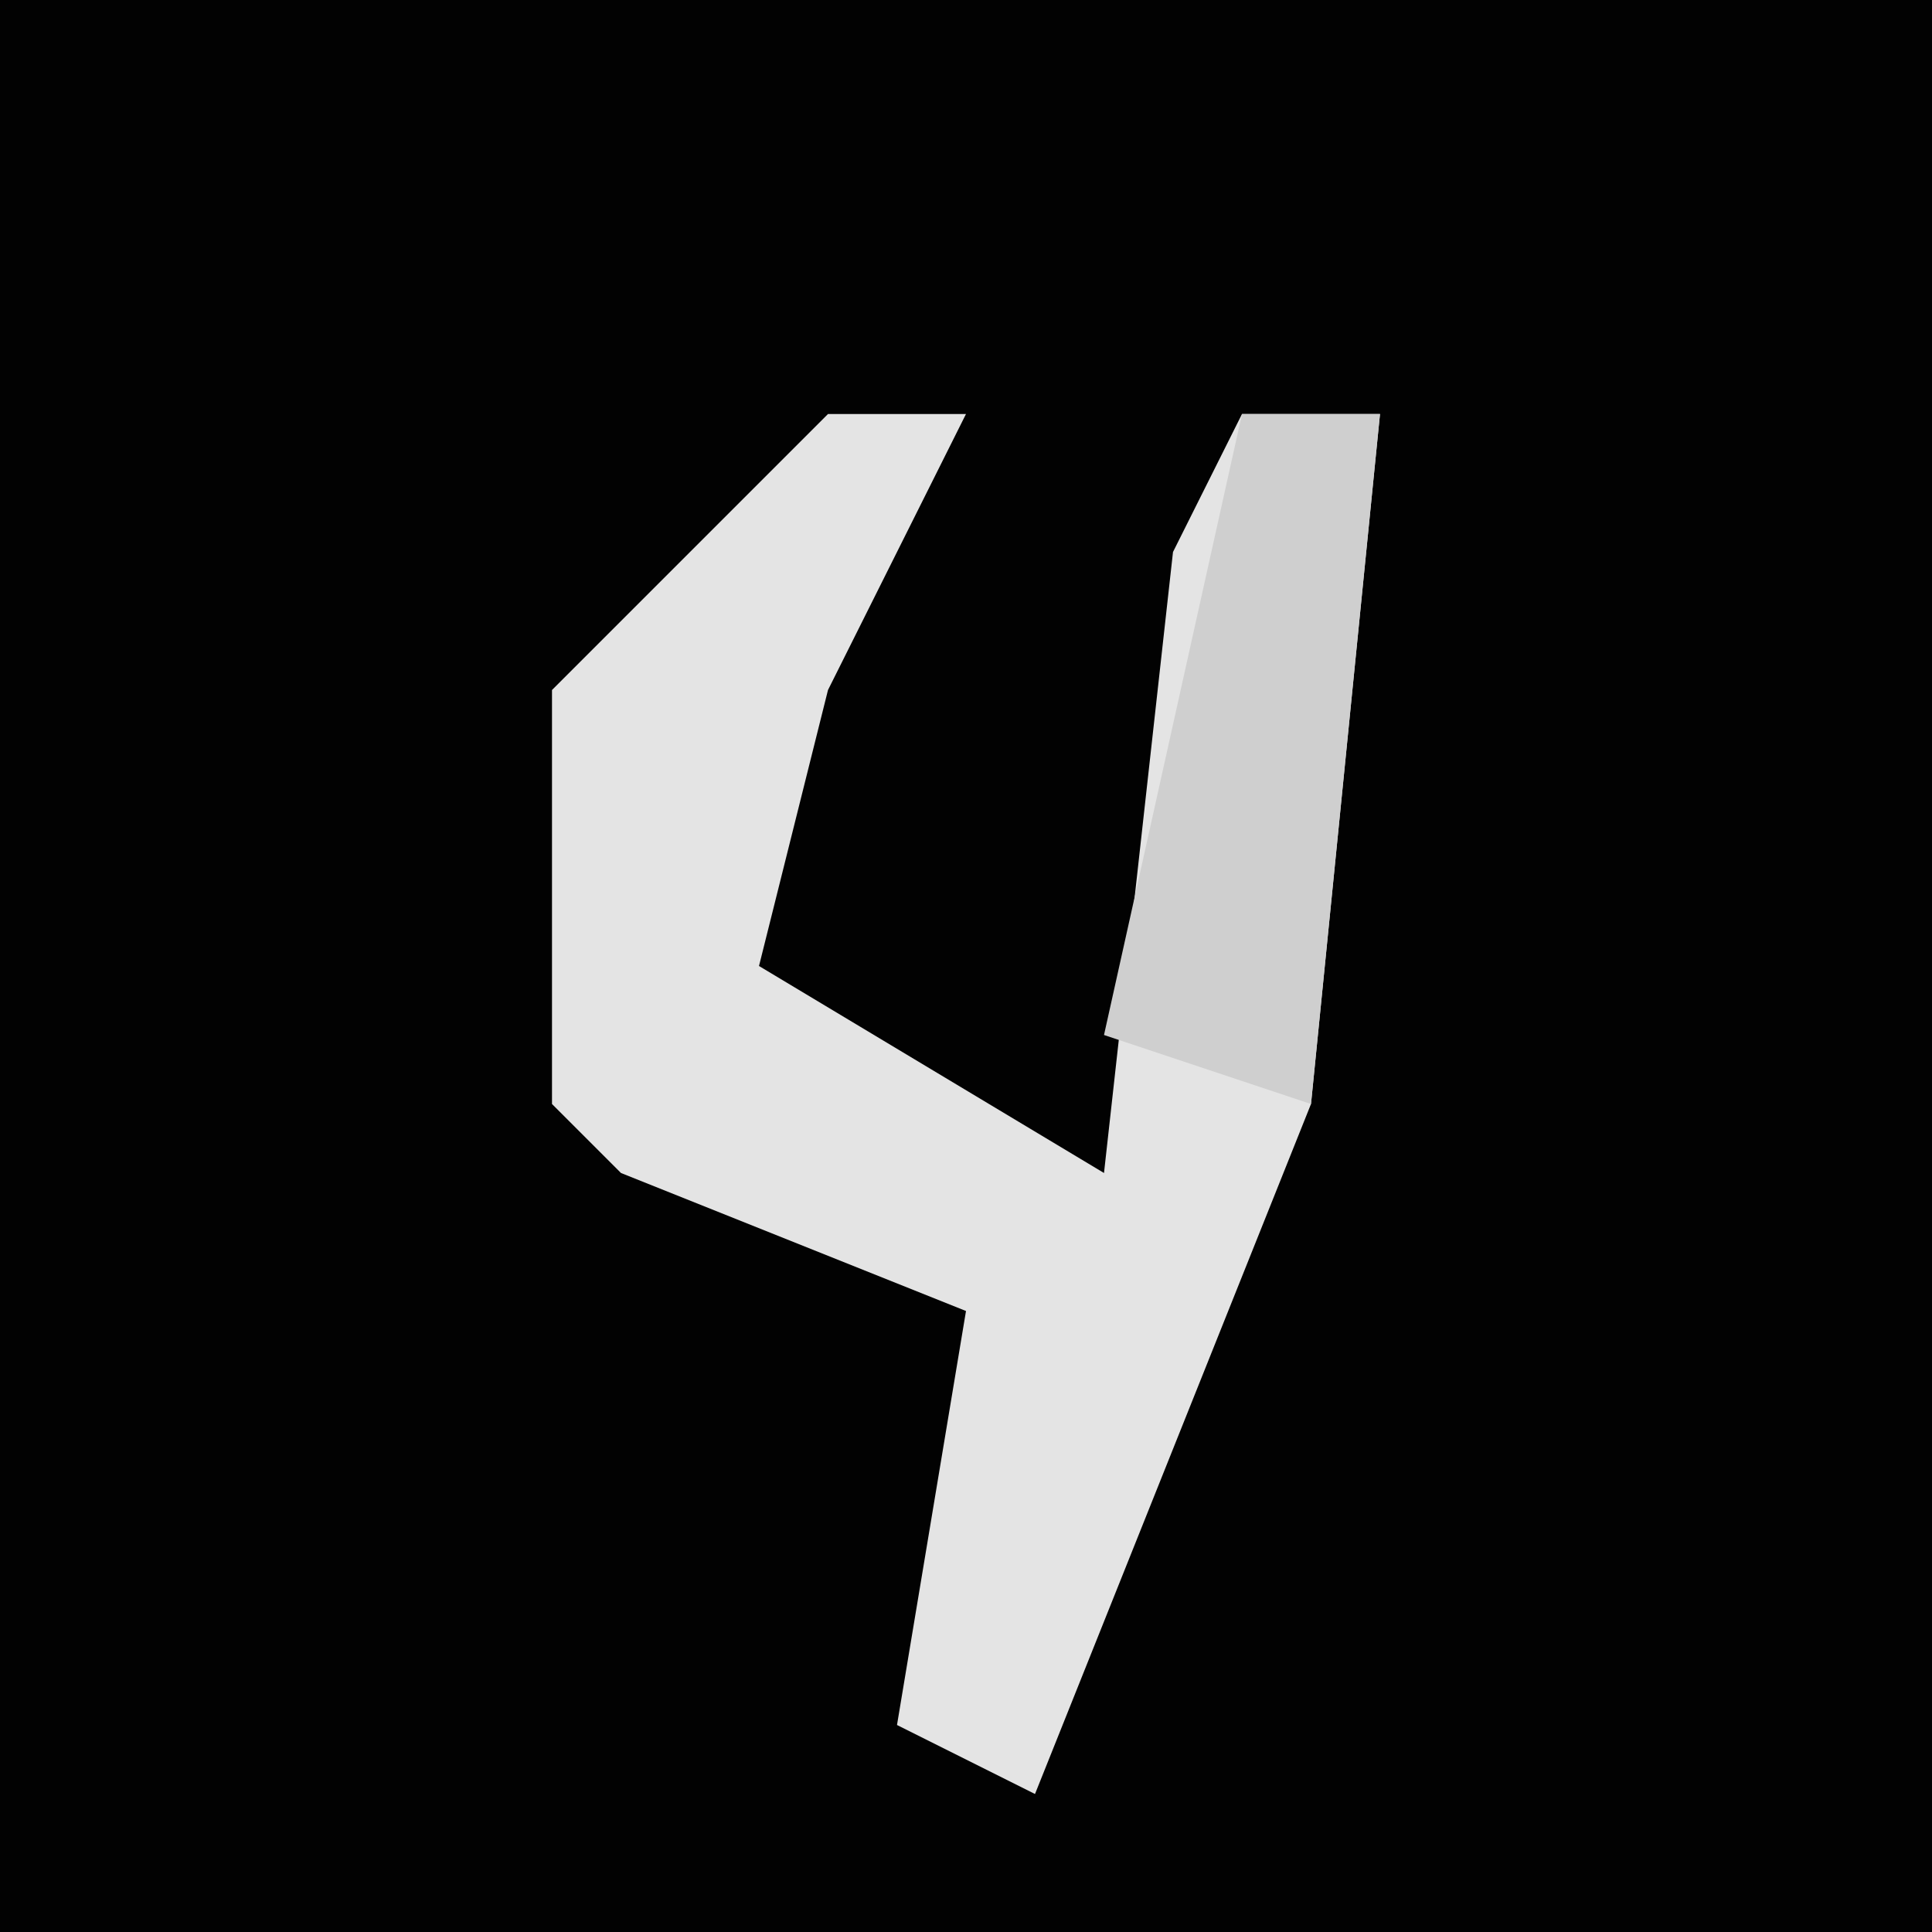 <?xml version="1.0" encoding="UTF-8"?>
<svg version="1.1" xmlns="http://www.w3.org/2000/svg" width="28" height="28">
<path d="M0,0 L28,0 L28,28 L0,28 Z " fill="#020202" transform="translate(0,0)"/>
<path d="M0,0 L2,0 L0,4 L-1,8 L4,11 L5,2 L6,0 L8,0 L7,10 L3,20 L1,19 L2,13 L-3,11 L-4,10 L-4,4 Z " fill="#E4E4E4" transform="translate(12,6)"/>
<path d="M0,0 L2,0 L1,10 L-2,9 Z " fill="#CFCFCF" transform="translate(18,6)"/>
</svg>

